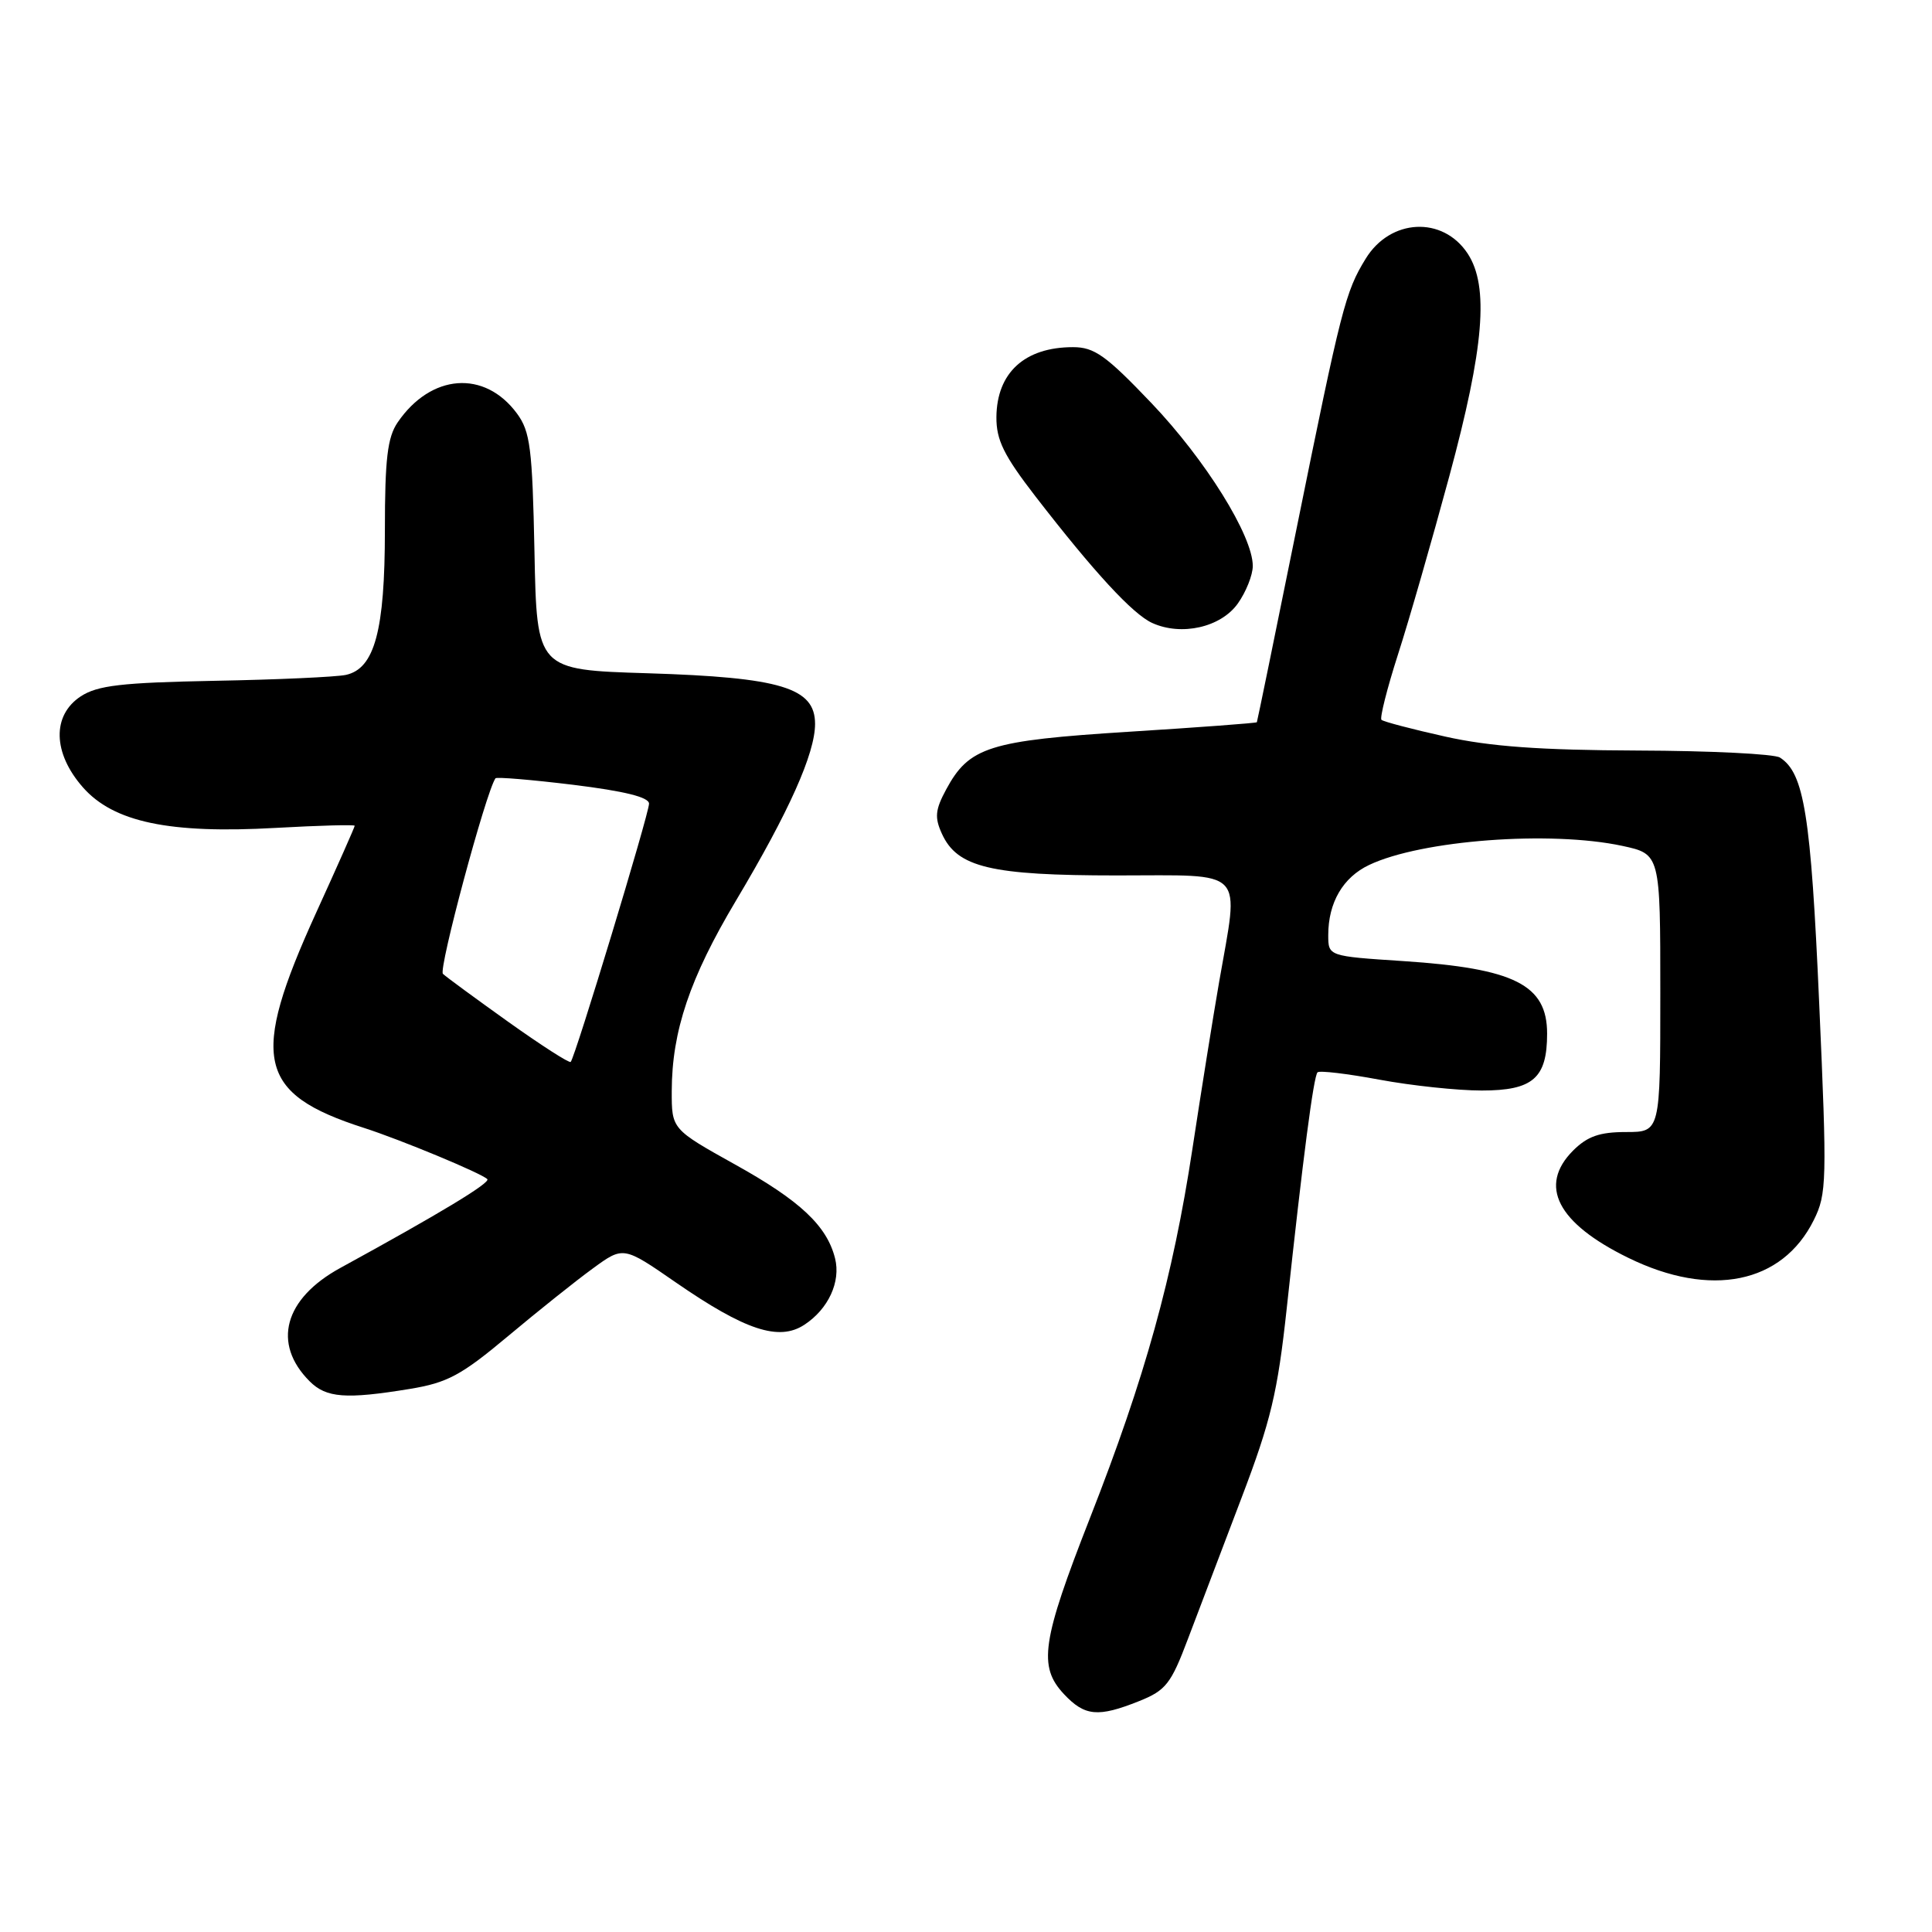 <?xml version="1.0" encoding="UTF-8" standalone="no"?>
<!DOCTYPE svg PUBLIC "-//W3C//DTD SVG 1.1//EN" "http://www.w3.org/Graphics/SVG/1.1/DTD/svg11.dtd" >
<svg xmlns="http://www.w3.org/2000/svg" xmlns:xlink="http://www.w3.org/1999/xlink" version="1.1" viewBox="0 0 256 256">
 <g >
 <path fill="currentColor"
d=" M 150.93 225.41 C 154.48 223.99 155.16 223.13 157.41 217.16 C 158.80 213.50 161.99 205.10 164.50 198.50 C 168.39 188.29 169.29 184.54 170.50 173.35 C 172.66 153.31 174.06 142.60 174.58 142.09 C 174.84 141.83 178.53 142.27 182.77 143.06 C 187.02 143.85 193.12 144.50 196.33 144.50 C 203.12 144.50 205.00 142.87 205.00 136.96 C 205.00 130.49 200.69 128.32 185.94 127.35 C 176.00 126.70 176.00 126.70 176.00 123.90 C 176.00 119.60 177.95 116.25 181.42 114.61 C 188.34 111.32 205.41 110.04 214.95 112.08 C 220.00 113.17 220.00 113.17 220.00 131.58 C 220.00 150.00 220.00 150.00 215.45 150.00 C 211.96 150.00 210.34 150.57 208.45 152.45 C 203.80 157.11 206.35 162.07 215.76 166.67 C 226.68 172.02 236.15 170.09 240.33 161.68 C 242.06 158.21 242.10 156.51 241.05 132.89 C 239.95 107.96 239.06 102.43 235.85 100.38 C 235.11 99.90 226.62 99.48 217.00 99.45 C 204.09 99.40 197.40 98.92 191.50 97.60 C 187.10 96.62 183.30 95.62 183.05 95.38 C 182.81 95.14 183.79 91.24 185.24 86.72 C 186.70 82.20 189.75 71.57 192.04 63.11 C 196.66 46.03 197.32 37.95 194.48 33.61 C 191.19 28.60 184.23 28.94 180.96 34.28 C 178.27 38.66 177.74 40.74 171.81 70.00 C 168.97 84.03 166.60 95.59 166.54 95.70 C 166.48 95.81 158.86 96.38 149.60 96.96 C 131.05 98.13 128.41 98.97 125.37 104.61 C 123.92 107.30 123.82 108.32 124.81 110.48 C 126.84 114.94 131.28 116.00 147.97 116.00 C 165.33 116.00 164.20 114.83 161.54 130.12 C 160.74 134.73 159.15 144.68 158.00 152.24 C 155.41 169.26 151.73 182.52 144.44 201.11 C 138.03 217.47 137.54 220.81 140.98 224.48 C 143.74 227.42 145.50 227.58 150.93 225.41 Z  M 54.30 184.04 C 59.29 183.22 61.11 182.24 67.30 177.06 C 71.26 173.74 76.32 169.70 78.55 168.08 C 82.60 165.12 82.60 165.12 89.55 169.93 C 98.75 176.28 103.21 177.75 106.58 175.54 C 109.76 173.46 111.43 169.84 110.65 166.74 C 109.57 162.43 106.03 159.10 97.43 154.32 C 89.00 149.62 89.00 149.62 89.01 144.56 C 89.03 136.63 91.41 129.58 97.52 119.34 C 104.54 107.57 108.00 99.84 108.00 95.92 C 108.00 91.13 103.48 89.76 85.82 89.21 C 71.13 88.76 71.13 88.76 70.82 73.13 C 70.54 59.37 70.26 57.18 68.50 54.79 C 64.21 48.98 57.11 49.51 52.69 55.97 C 51.34 57.95 51.00 60.81 51.00 70.25 C 51.00 83.56 49.64 88.61 45.82 89.43 C 44.54 89.70 36.73 90.06 28.45 90.21 C 16.07 90.45 12.93 90.82 10.70 92.27 C 6.87 94.79 6.99 99.78 10.98 104.32 C 15.04 108.94 22.45 110.50 36.55 109.70 C 42.30 109.38 47.00 109.25 47.00 109.42 C 47.00 109.59 44.70 114.78 41.89 120.94 C 33.08 140.30 34.10 144.91 48.22 149.45 C 53.13 151.03 63.79 155.46 64.57 156.24 C 65.04 156.71 58.31 160.78 45.11 168.00 C 37.64 172.08 36.03 178.03 41.03 183.03 C 43.23 185.23 45.82 185.43 54.30 184.04 Z  M 164.01 79.98 C 165.10 78.45 166.00 76.20 166.00 74.99 C 166.00 70.99 159.74 60.93 152.56 53.40 C 146.55 47.10 145.01 46.00 142.18 46.00 C 135.78 46.00 132.08 49.38 132.03 55.27 C 132.01 58.31 133.01 60.34 137.20 65.77 C 144.97 75.82 150.10 81.38 152.68 82.55 C 156.56 84.31 161.77 83.12 164.01 79.98 Z  M 67.39 135.43 C 63.05 132.33 59.13 129.46 58.69 129.04 C 58.07 128.45 64.37 105.00 65.65 103.13 C 65.79 102.93 70.43 103.32 75.95 103.99 C 82.76 104.83 86.00 105.63 86.00 106.49 C 86.00 107.83 76.20 140.13 75.62 140.71 C 75.43 140.90 71.73 138.52 67.39 135.43 Z "/>
</g>
</svg>